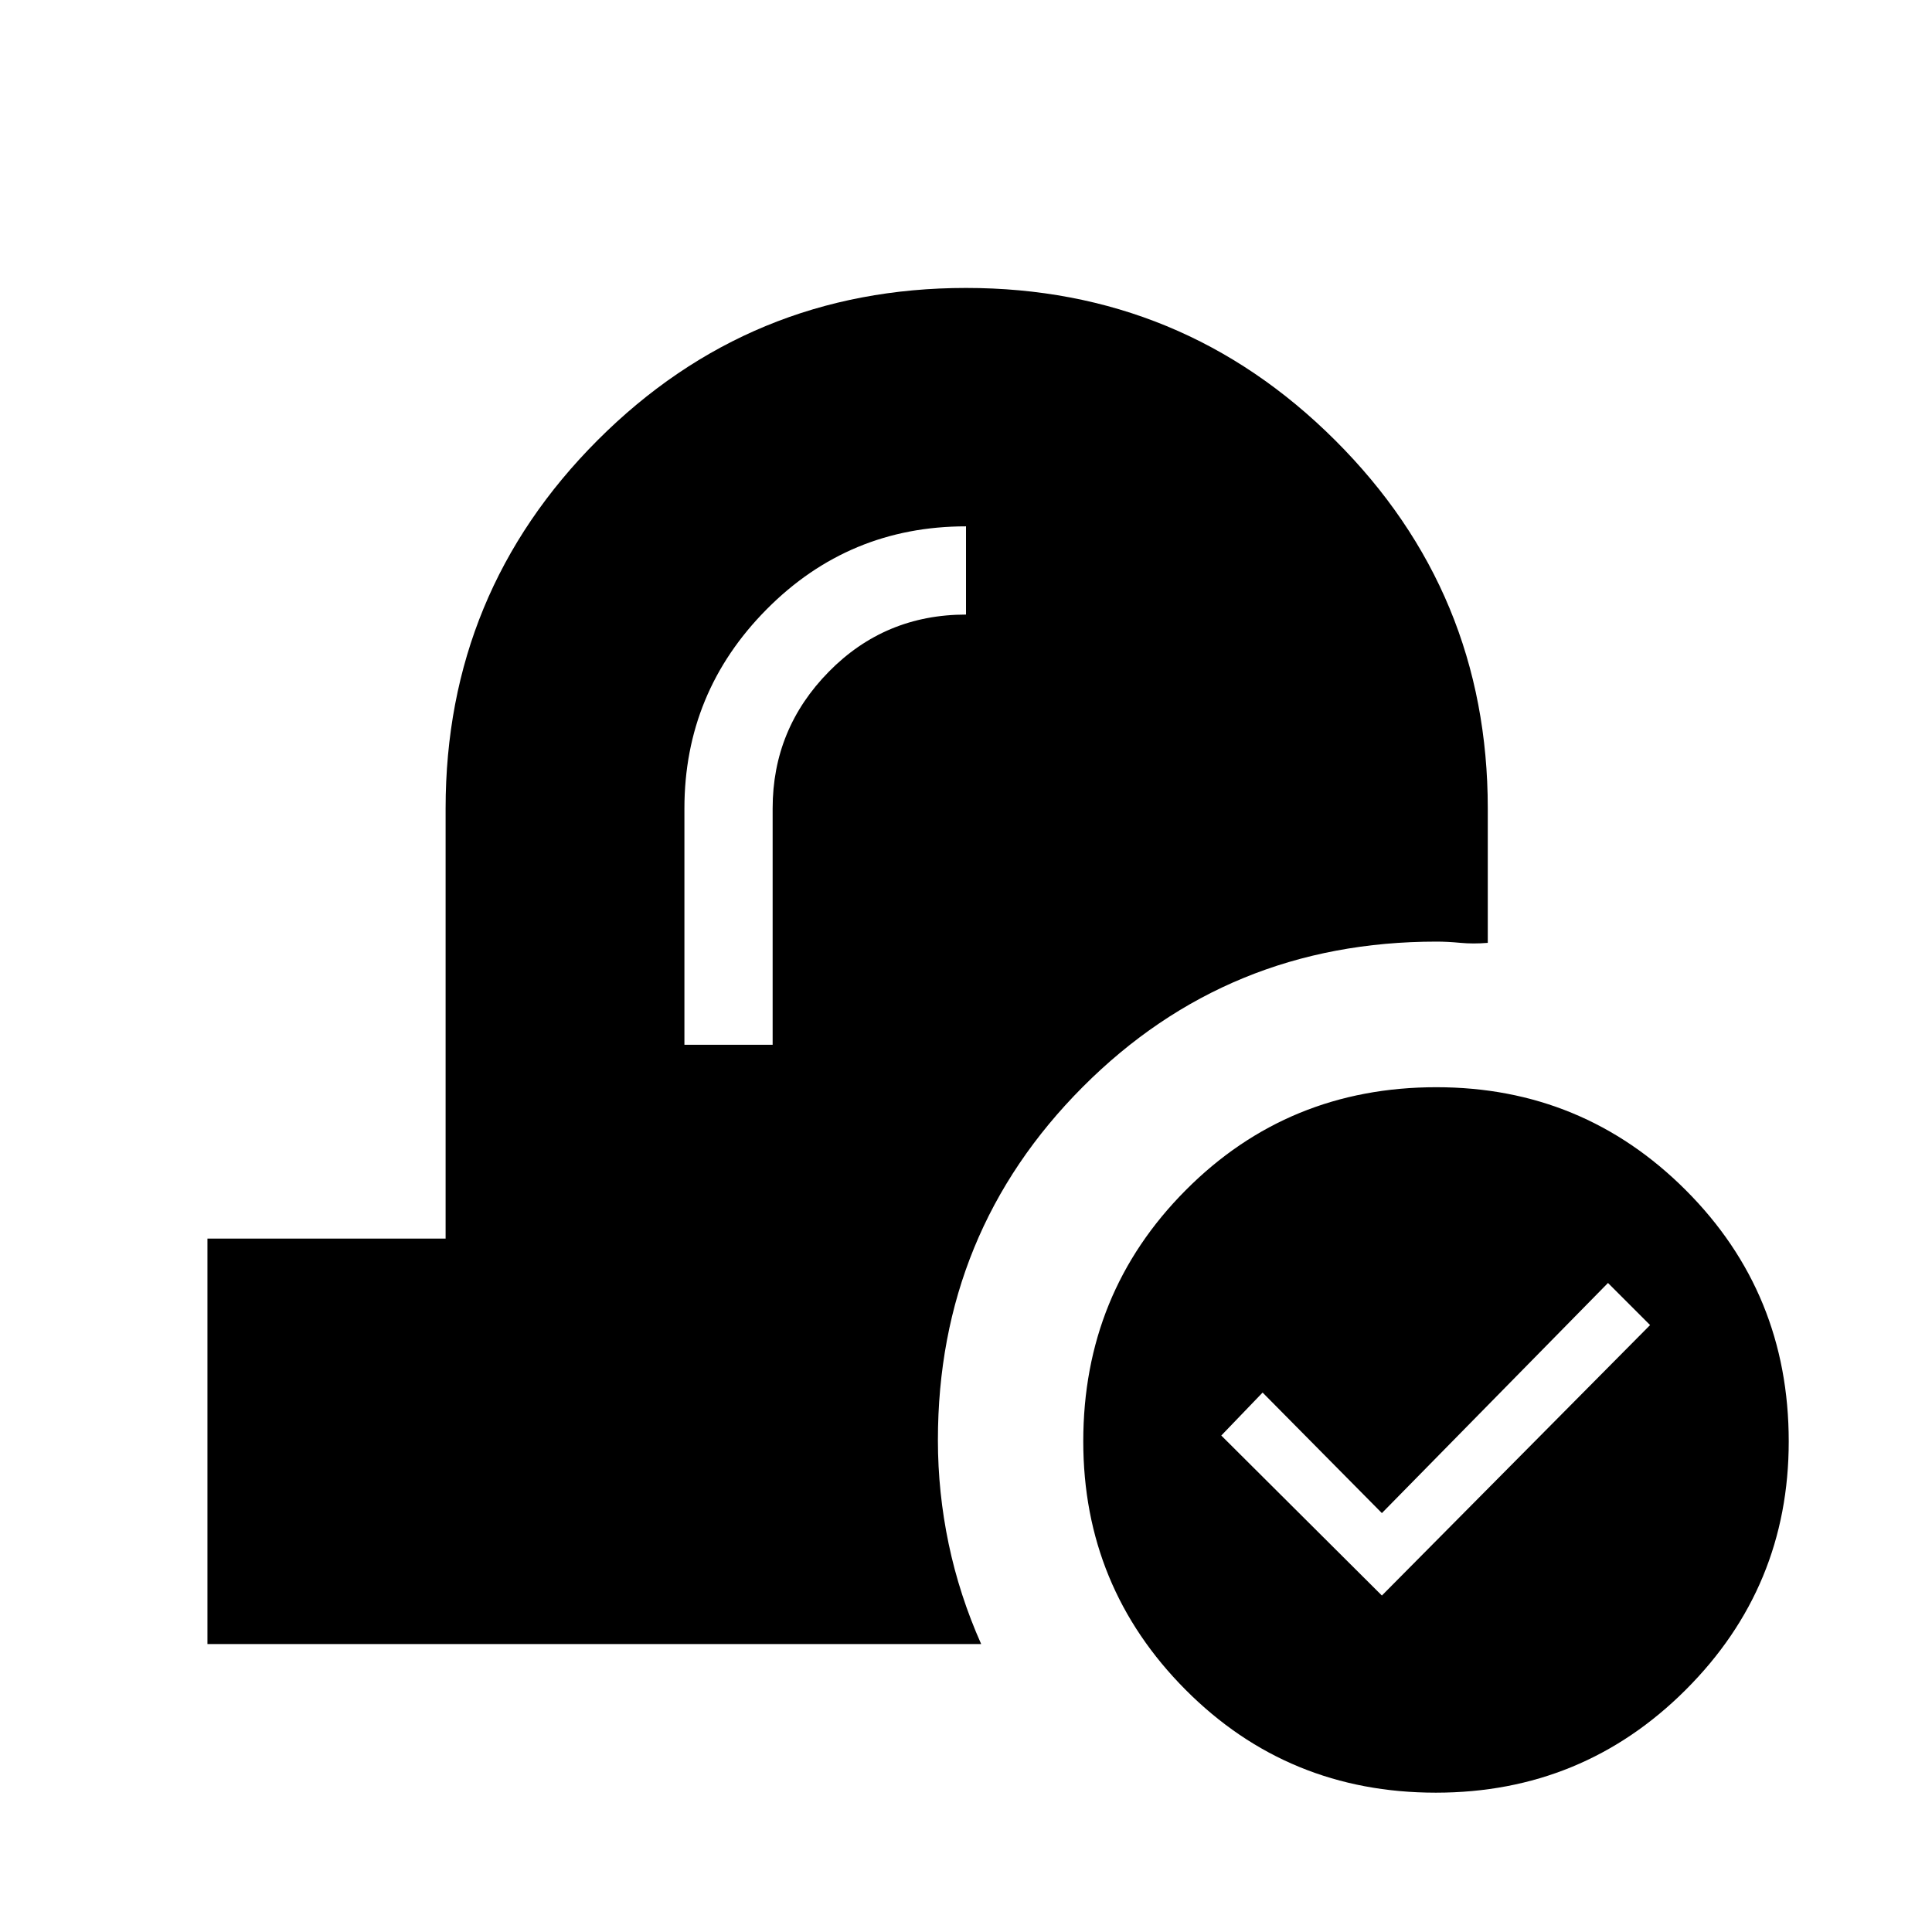 <svg xmlns="http://www.w3.org/2000/svg" height="48" viewBox="0 -960 960 960" width="48"><path d="M713.46-69.23q-73.46 0-124.33-51.1-50.86-51.1-50.86-123.45 0-73.68 50.91-124.83 50.91-51.16 124.54-51.16 72.79 0 123.94 51.16 51.15 51.15 51.15 124.83 0 72.35-51.19 123.45-51.19 51.1-124.16 51.1Zm-26.81-97.96 133.27-134.39L799-322.5 686.65-208.15l-59.27-59.89-20.53 21.35 79.8 79.5Zm-583.57 24.11v-201.46h118.34v-213.77q0-107.34 75.56-182.98 75.57-75.63 183.03-75.63 107.46 0 183.36 75.63 75.9 75.64 75.9 182.98v66.81q-7.24.6-13.64-.01t-11.81-.61q-103.81 0-175.8 72.21-71.98 72.2-71.98 175.53 0 25.95 5.34 51.5 5.35 25.54 16.16 49.8H103.08Zm237-297.77h43.84v-117.46q0-39.54 27.91-67.92 27.91-28.39 68.17-28.39v-43.84q-58.19 0-99.06 41.22-40.86 41.22-40.86 99.01v117.38Z"/></svg>